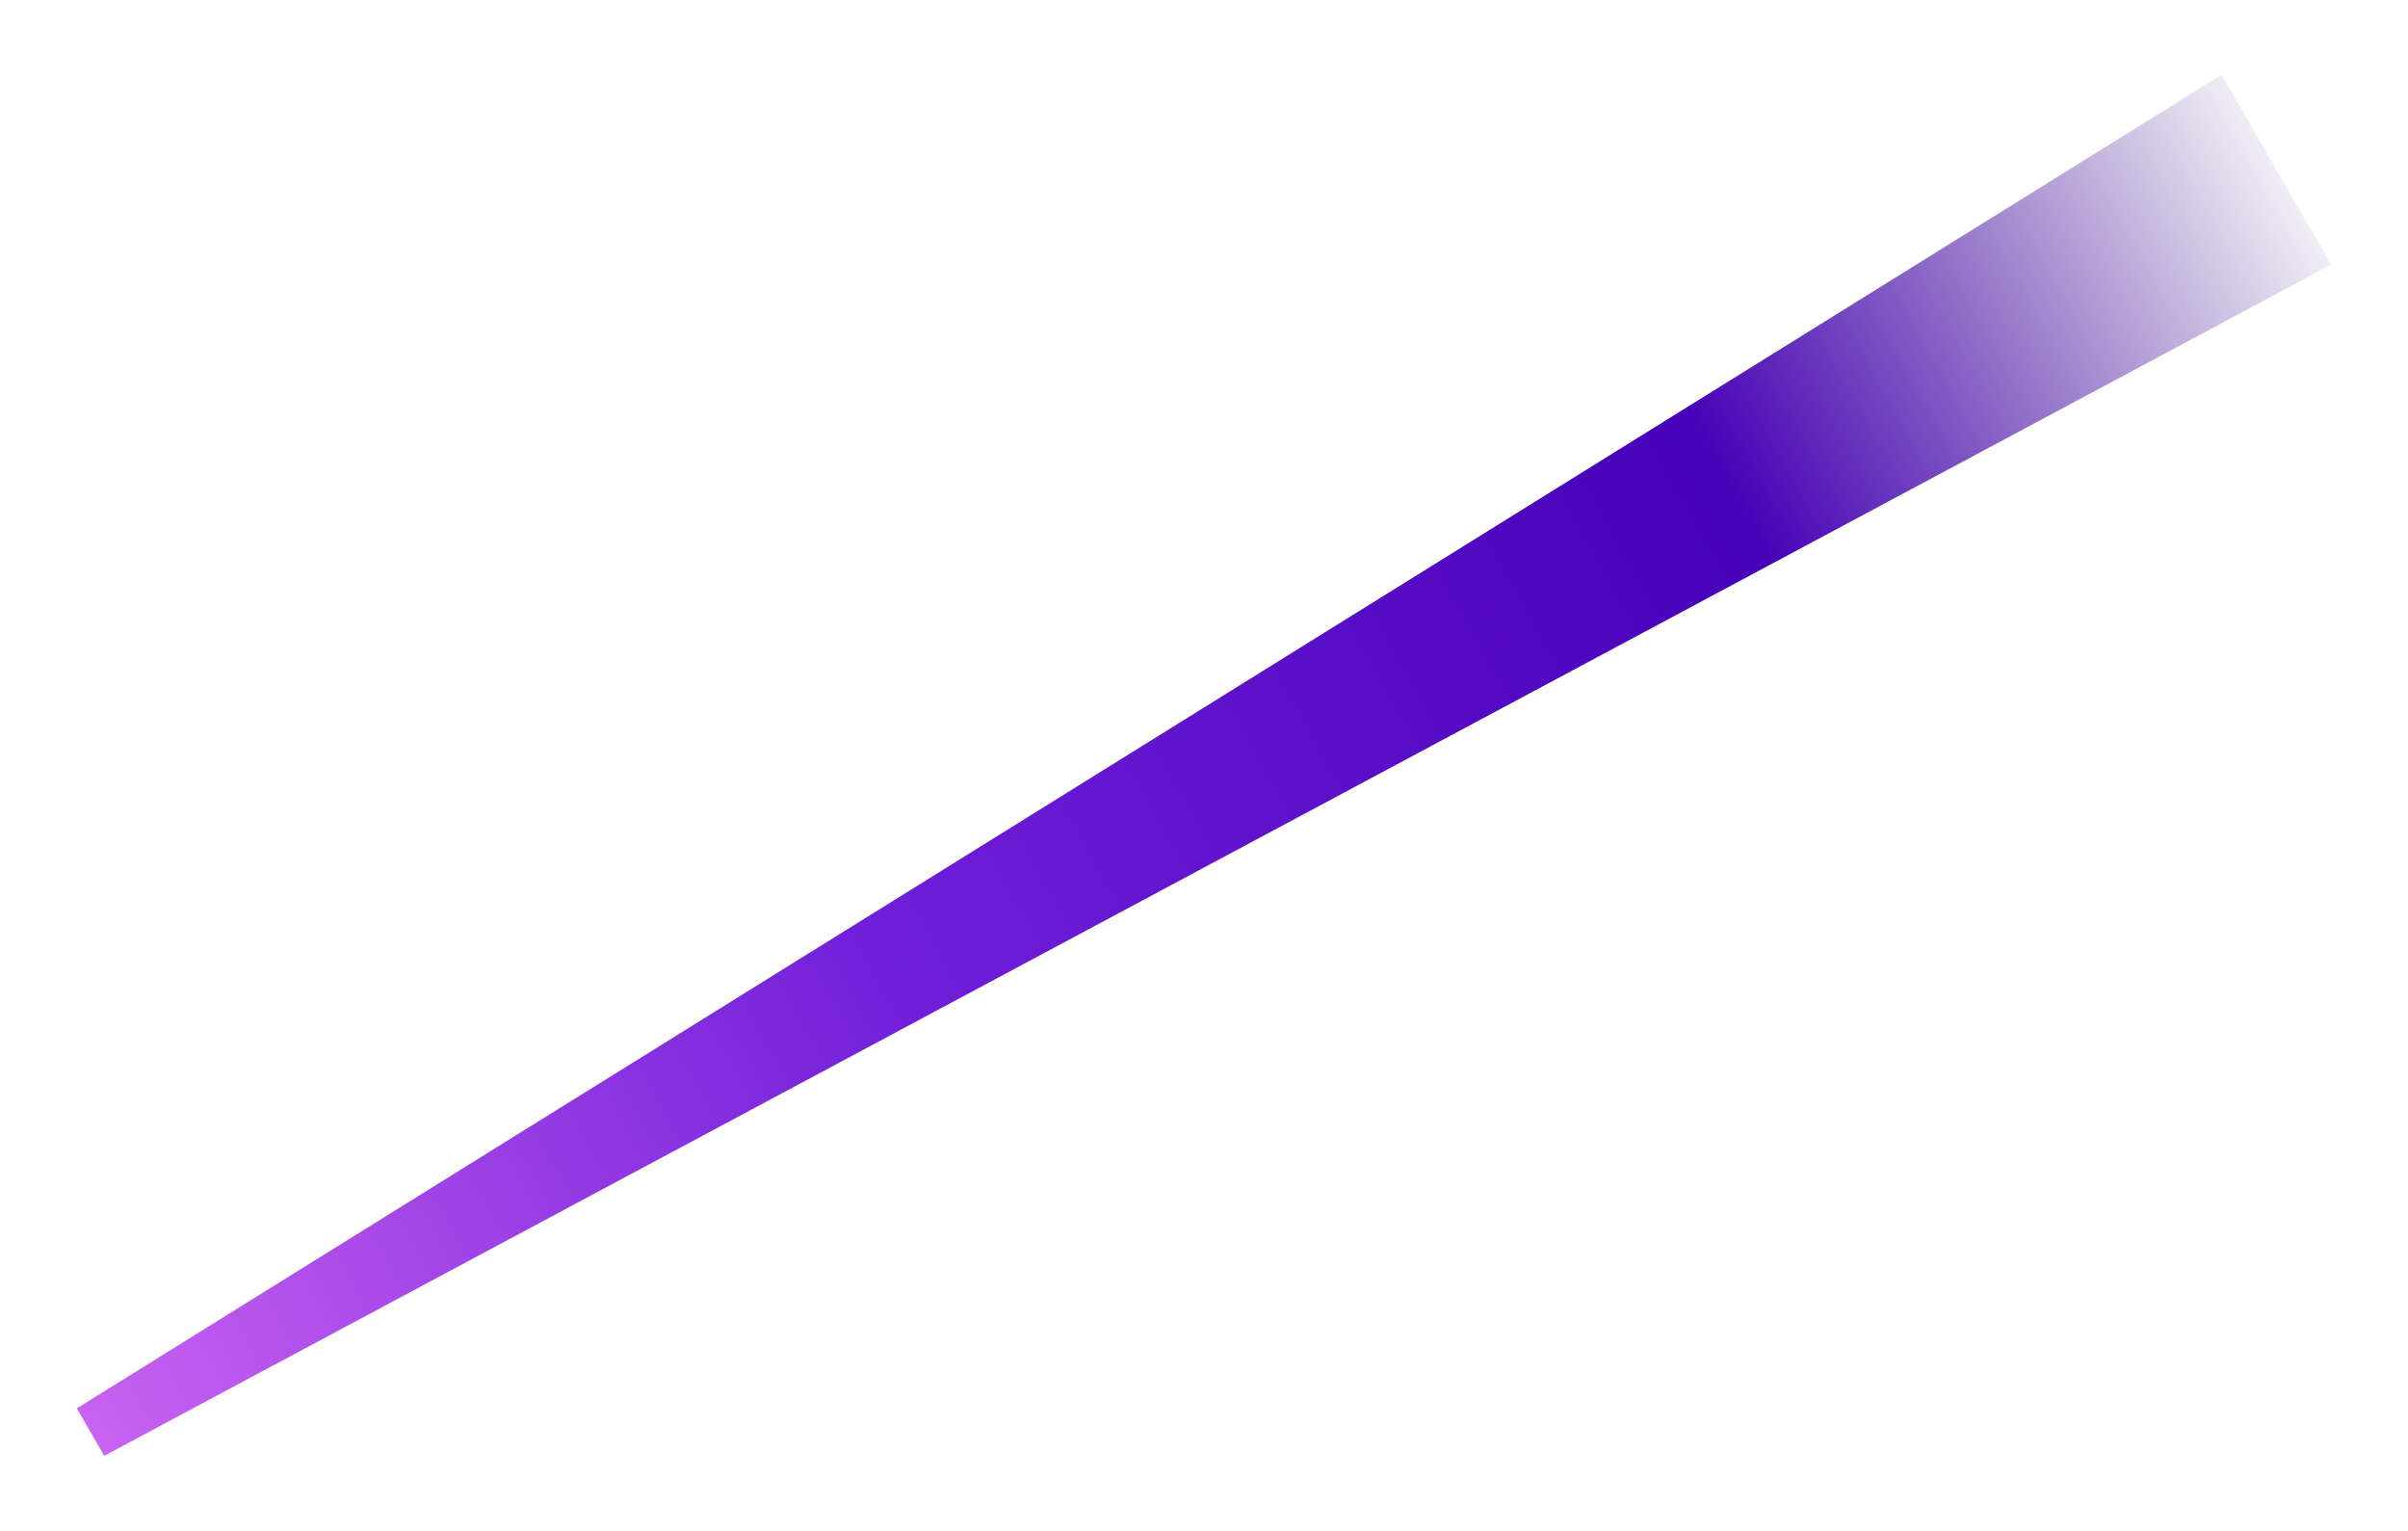 <svg width="741" height="471" fill="none" xmlns="http://www.w3.org/2000/svg"><g filter="url(#filter0_f_13_22682)"><path d="M683.645 23L23.644 433.25l8.429 14.6L717.36 81.398 683.645 23z" fill="url(#paint0_linear_13_22682)"/></g><defs><linearGradient id="paint0_linear_13_22682" x1="27.275" y1="440.887" x2="719.605" y2="55.531" gradientUnits="userSpaceOnUse"><stop stop-color="#C962F1"/><stop offset=".349" stop-color="#7220DA"/><stop offset=".734" stop-color="#4600B8"/><stop offset="1" stop-color="#31007D" stop-opacity="0"/></linearGradient><filter id="filter0_f_13_22682" x=".644" y="0" width="739.716" height="470.85" filterUnits="userSpaceOnUse" color-interpolation-filters="sRGB"><feFlood flood-opacity="0" result="BackgroundImageFix"/><feBlend in="SourceGraphic" in2="BackgroundImageFix" result="shape"/><feGaussianBlur stdDeviation="11.5" result="effect1_foregroundBlur_13_22682"/></filter></defs></svg>